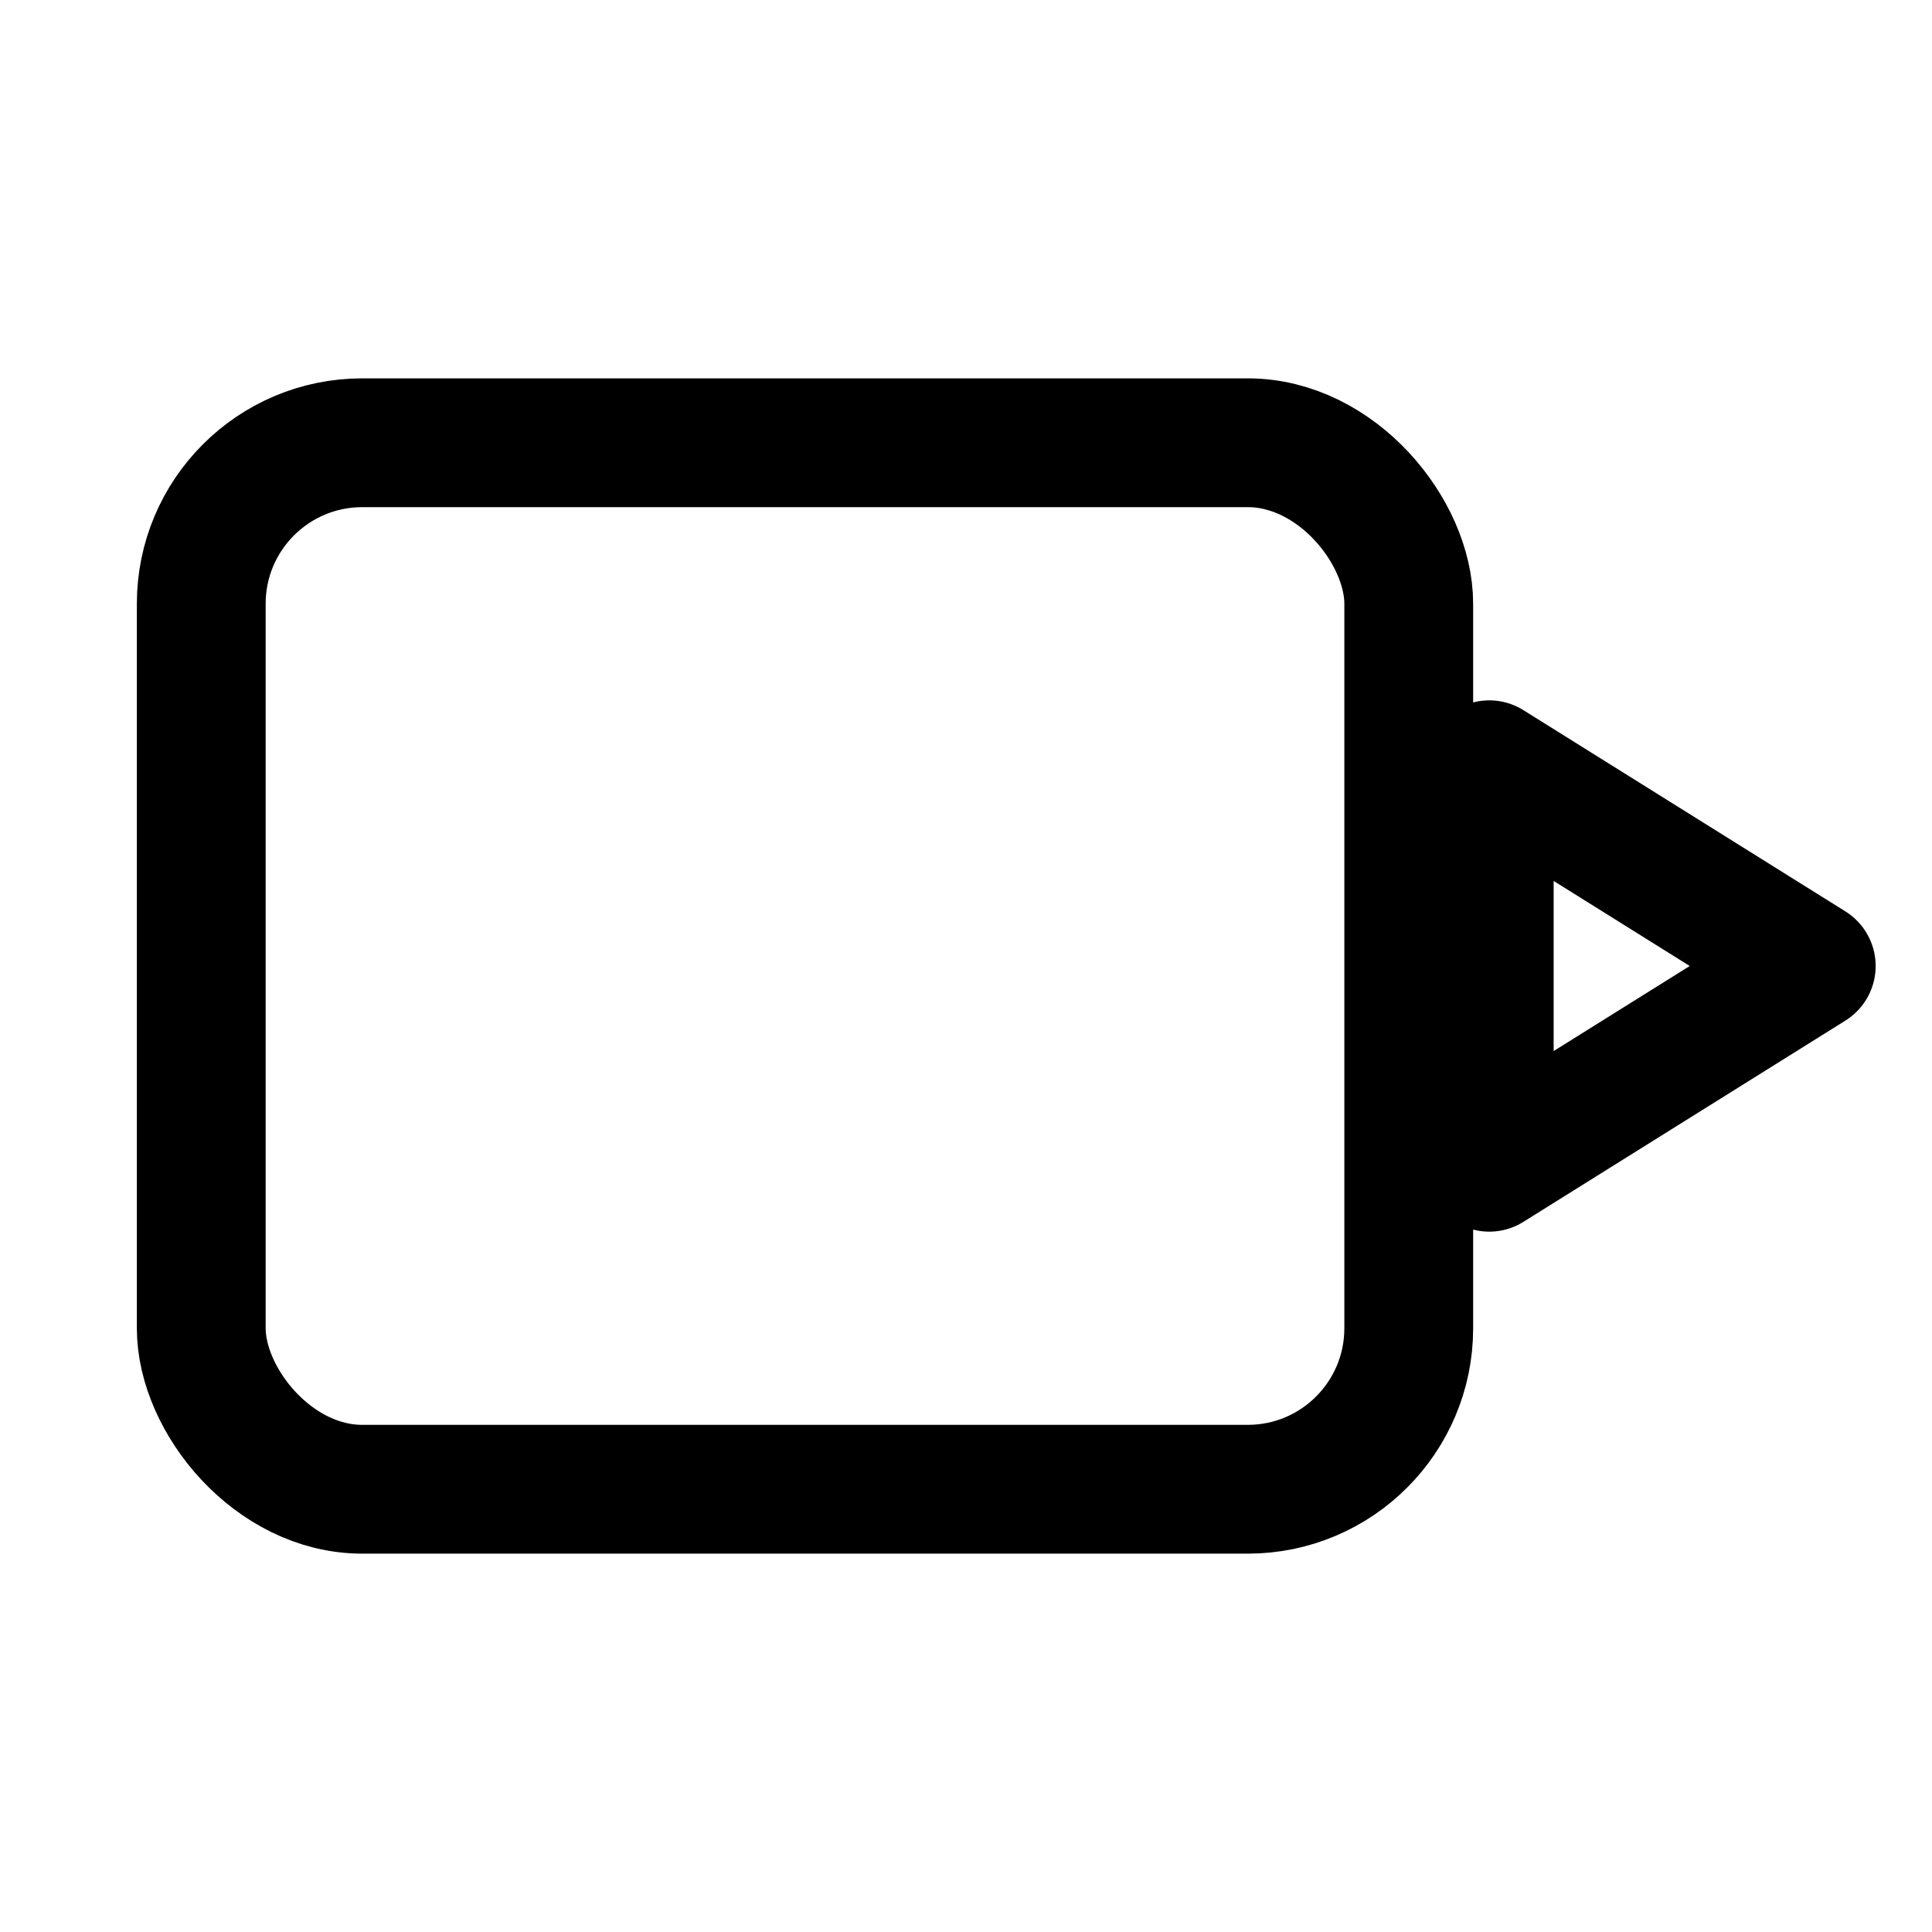<svg xmlns="http://www.w3.org/2000/svg" viewBox="0 0 24 24" fill="none" stroke="currentColor" stroke-width="1.6" stroke-linecap="round" stroke-linejoin="round">
  <rect x="2.5" y="5.5" width="15" height="13" rx="2"/>
  <polygon points="18.5 9.5 22.5 12 18.5 14.5 18.5 9.5"/>
</svg>